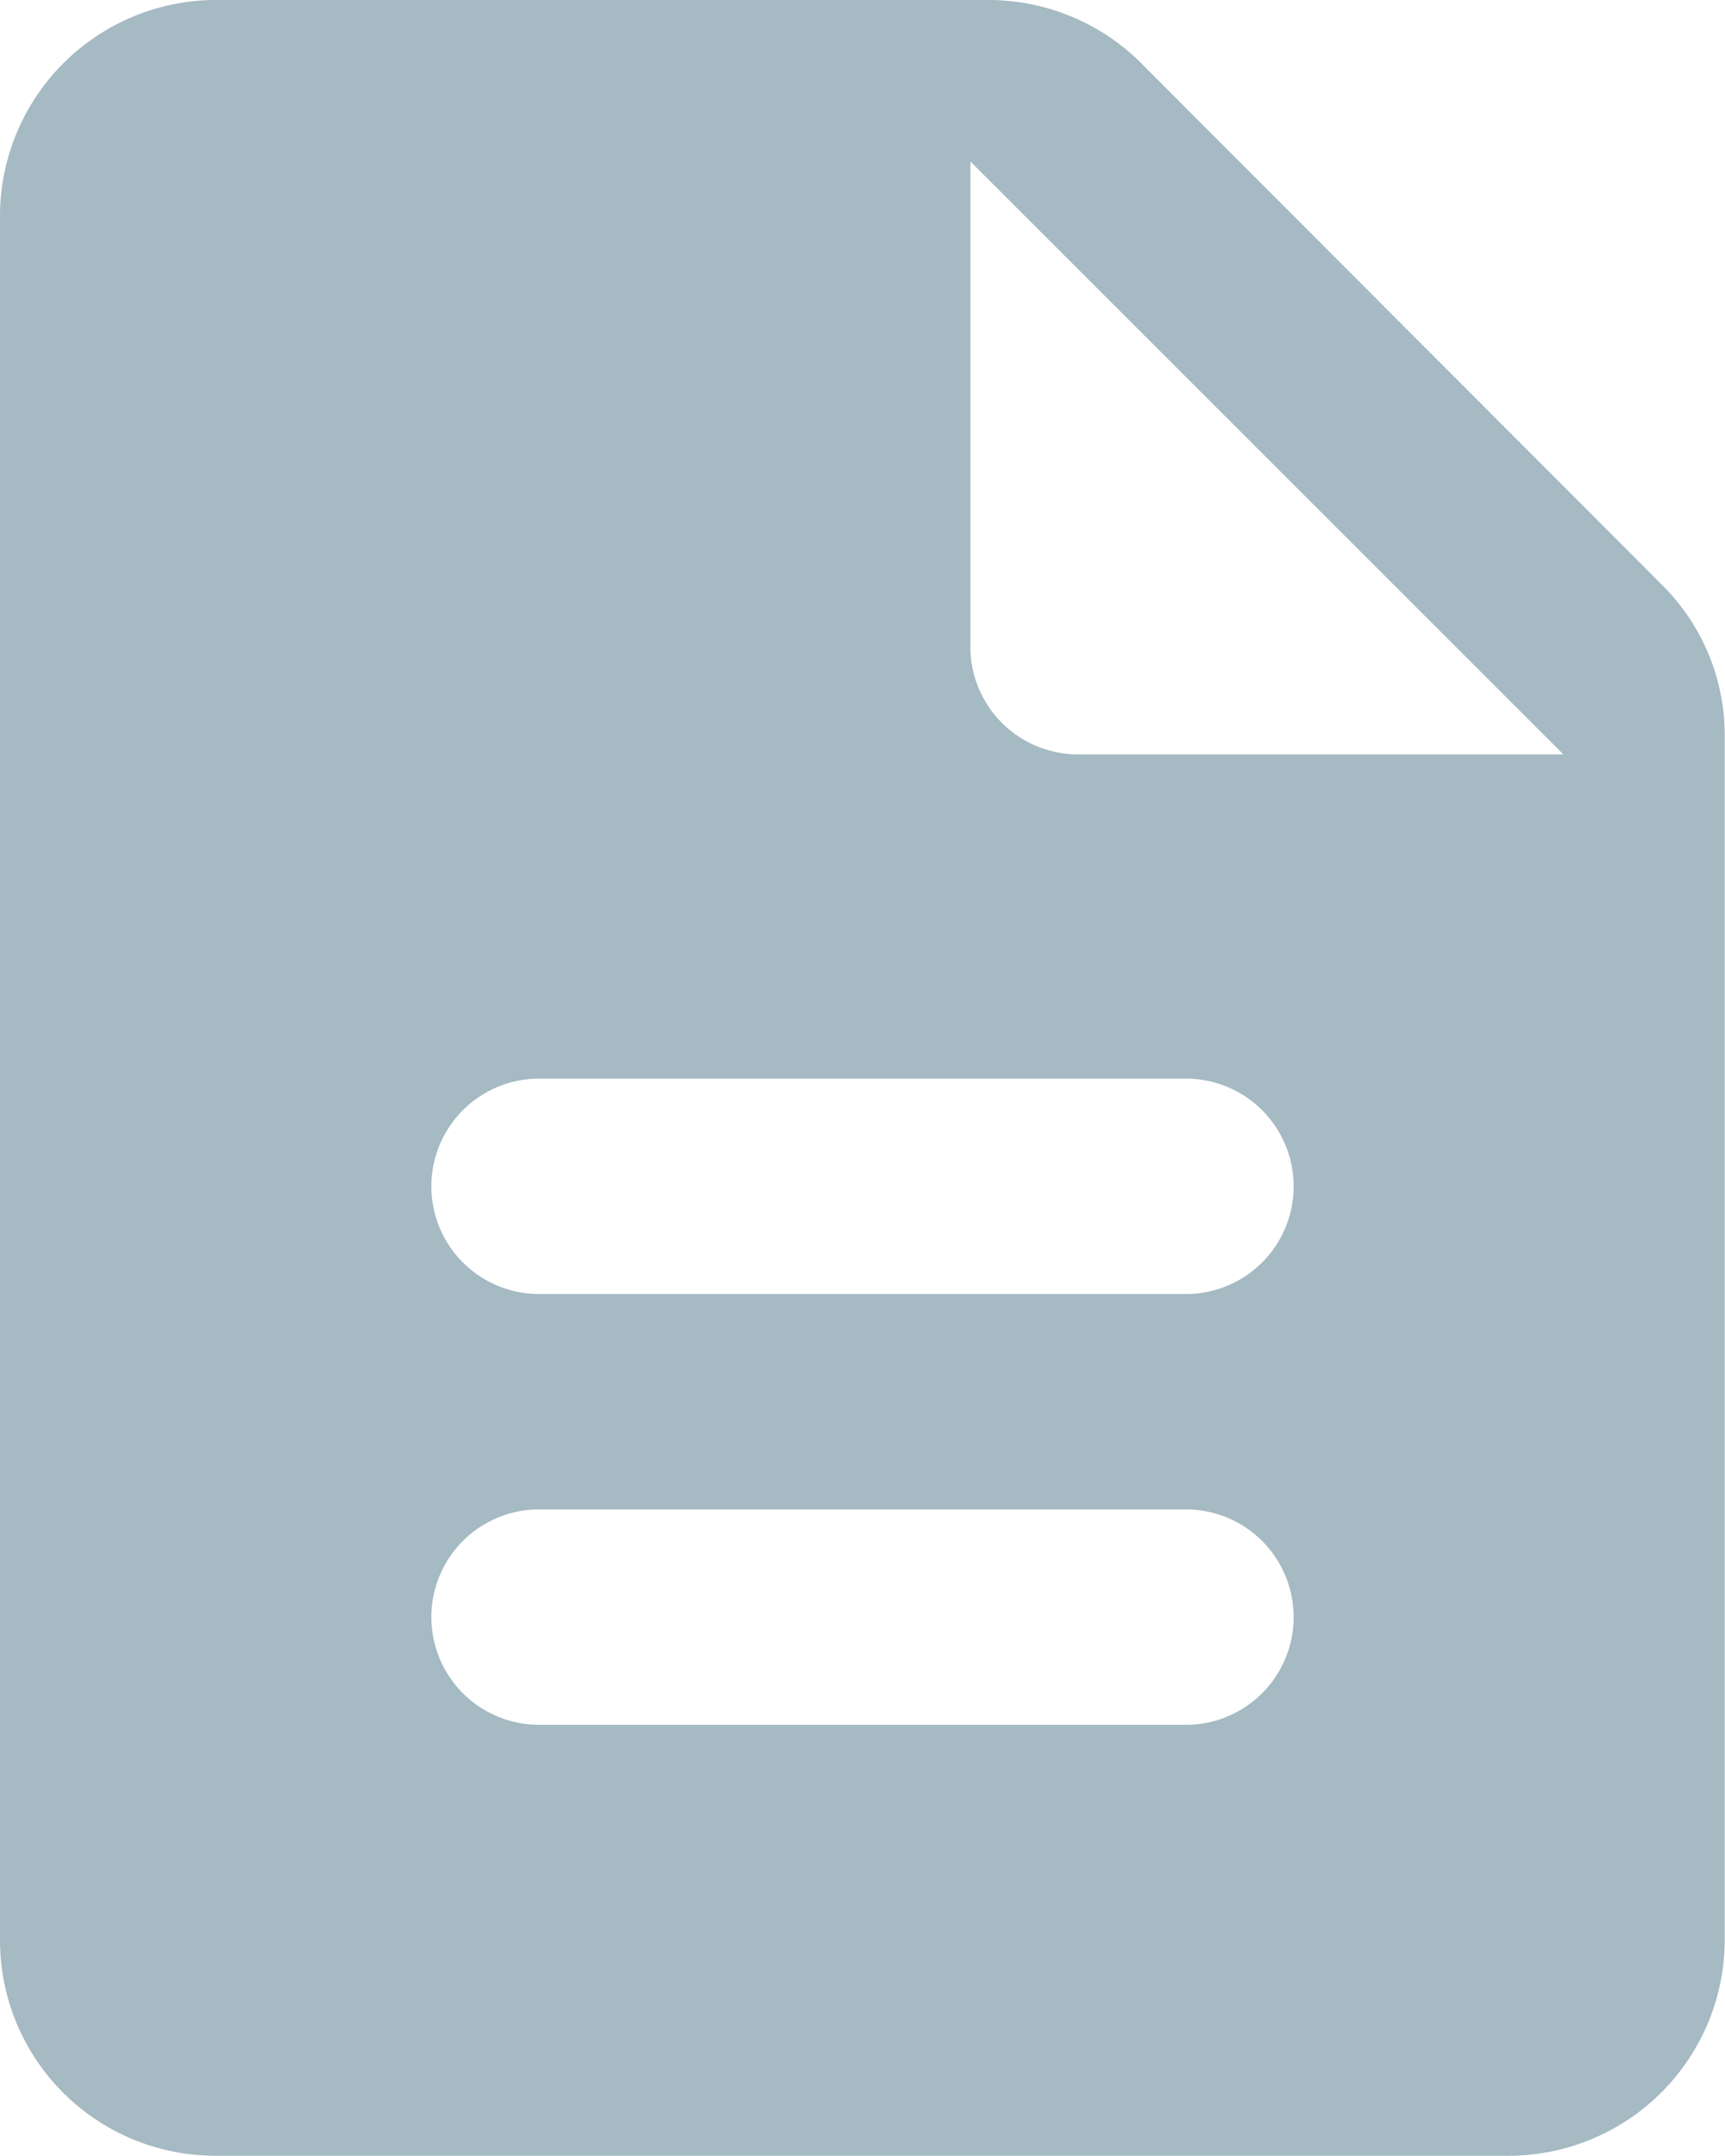 <svg xmlns="http://www.w3.org/2000/svg" width="19.219" height="24.023" viewBox="0 0 19.219 24.023">
    <path fill="#a5bac3" d="M16.72 2.709A2.41 2.41 0 0 0 15.015 2H6.4A2.409 2.409 0 0 0 4 4.4v19.221a2.4 2.4 0 0 0 2.39 2.4h14.426a2.409 2.409 0 0 0 2.4-2.4V10.2a2.362 2.362 0 0 0-.706-1.69l-5.79-5.8zm.492 18.51h-7.206a1.2 1.2 0 0 1 0-2.4h7.207a1.2 1.2 0 1 1 0 2.4zm0-4.8h-7.206a1.2 1.2 0 1 1 0-2.4h7.207a1.2 1.2 0 1 1 0 2.4zm-2.4-7.207V3.8l6.606 6.606h-5.406a1.2 1.2 0 0 1-1.201-1.199z" transform="translate(-4 -2)"/>
</svg>

